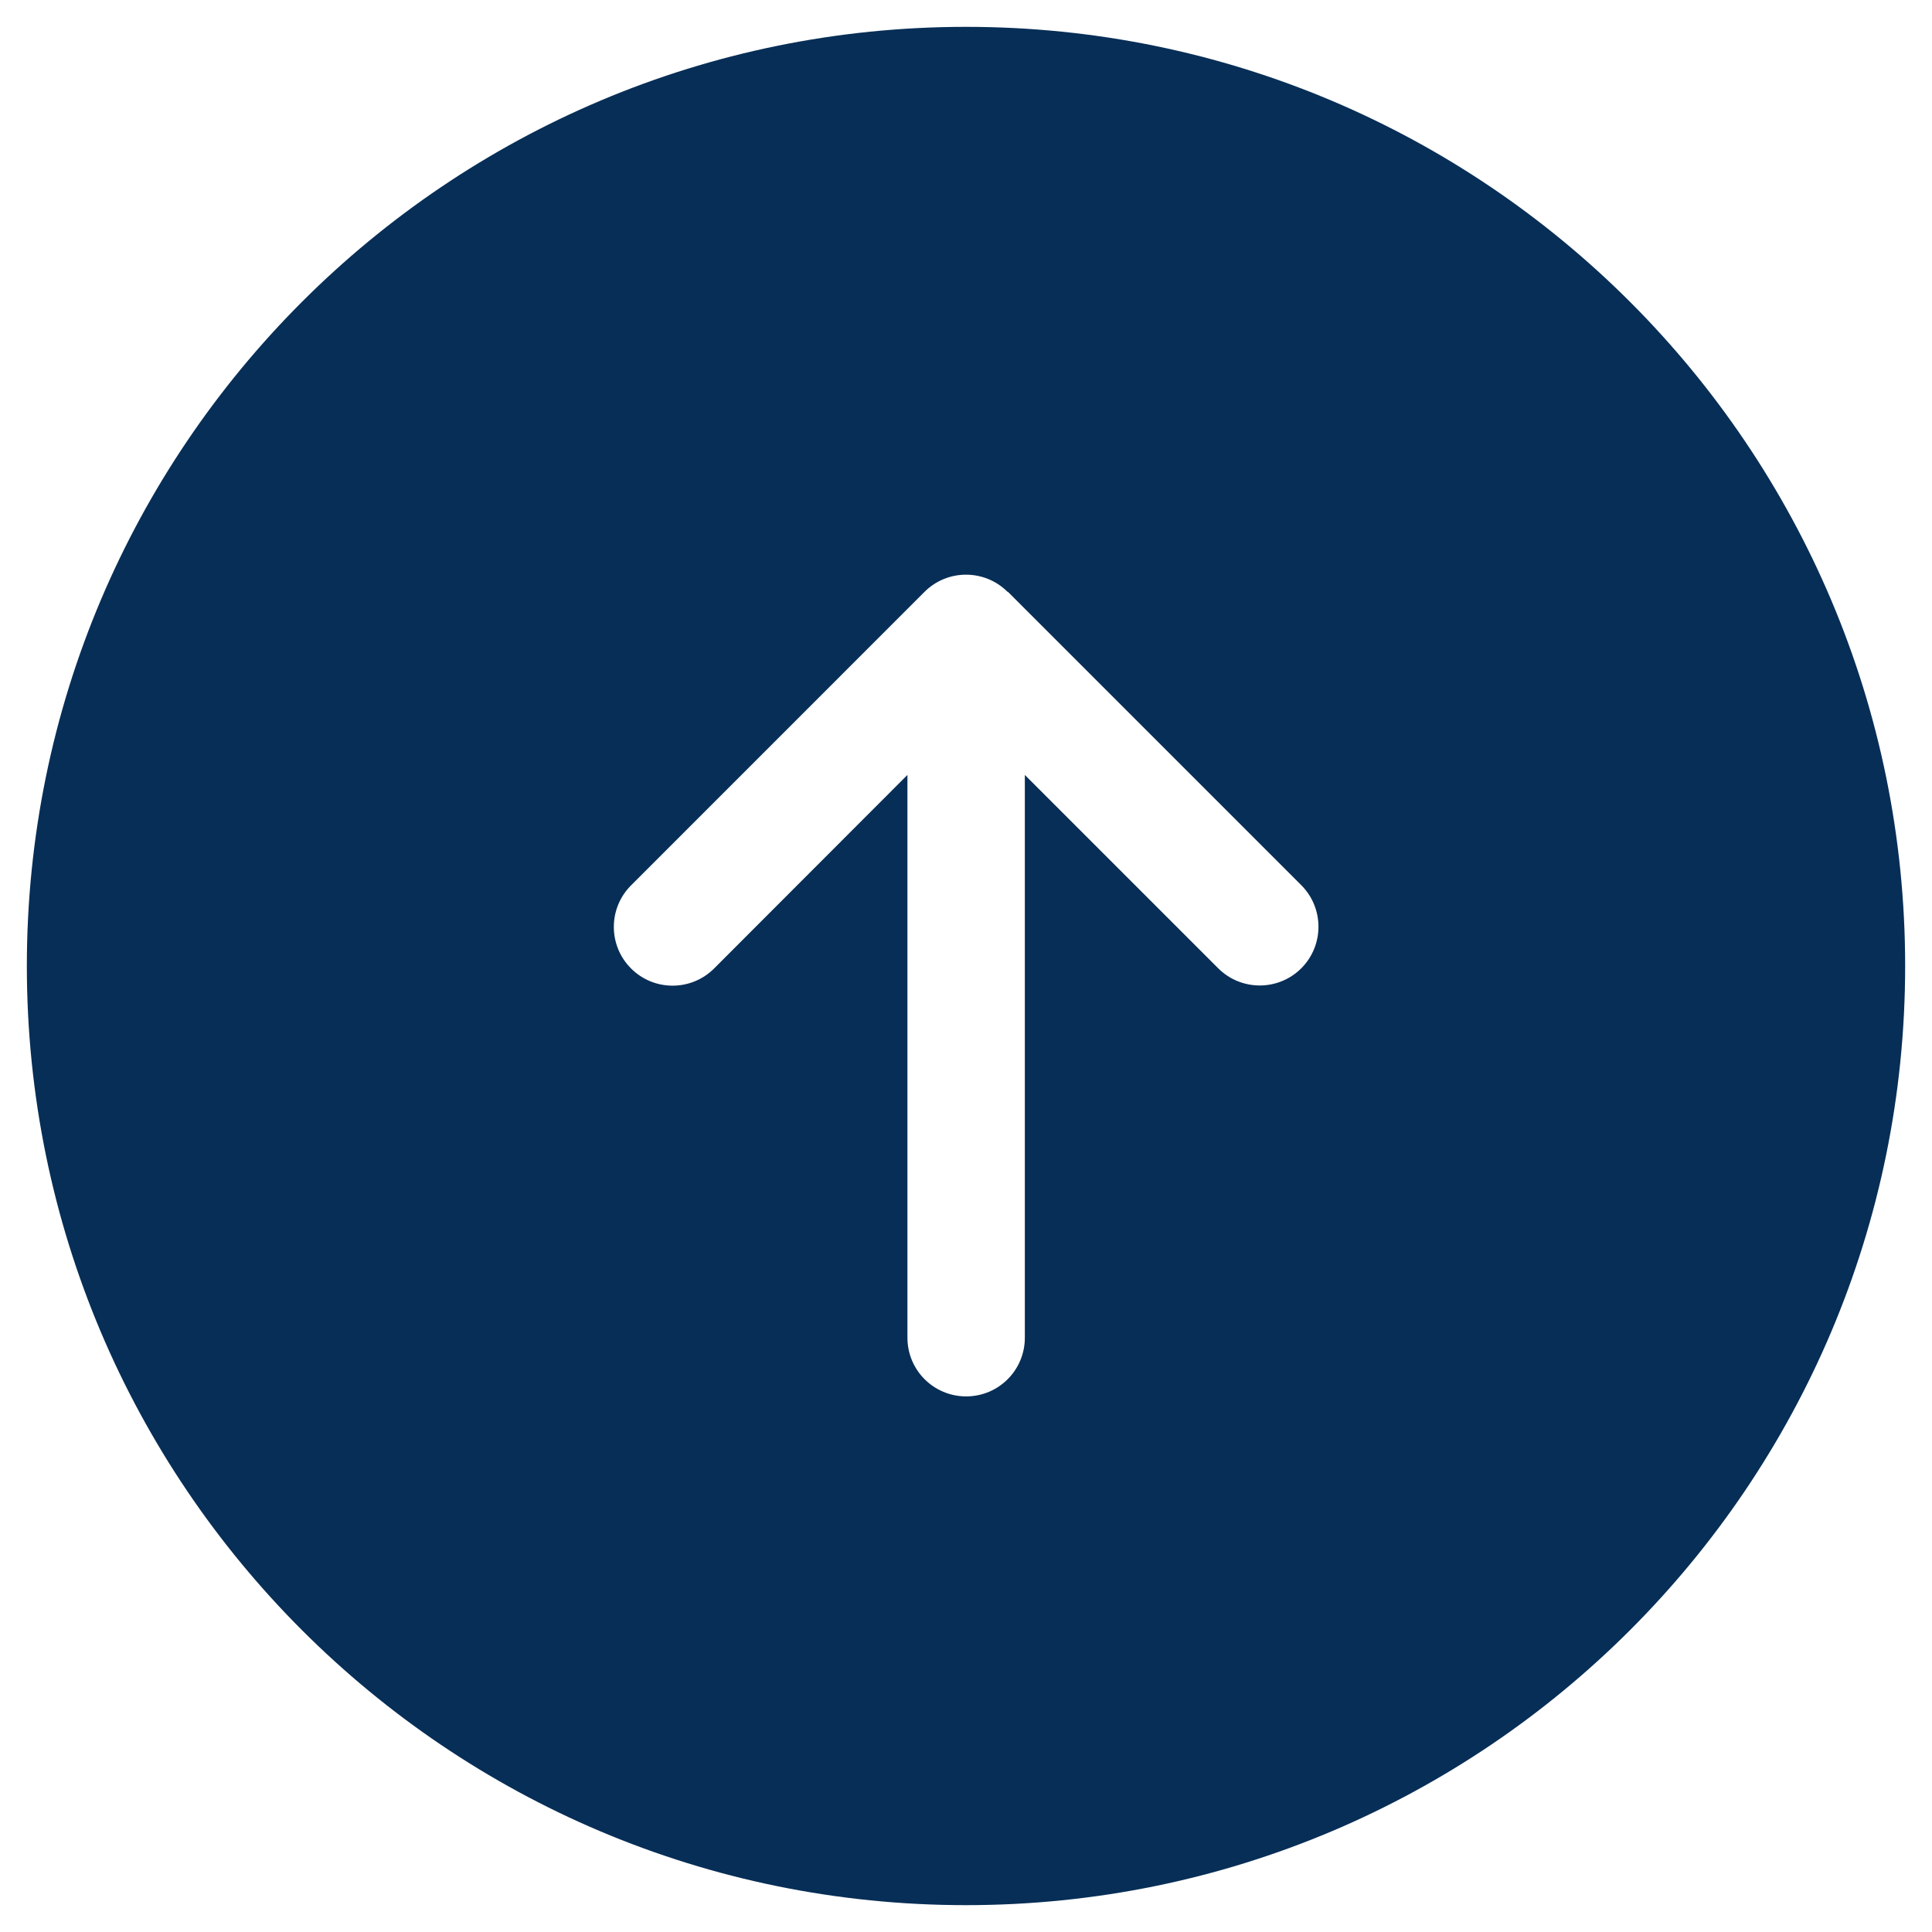 <svg width="48" height="48" viewBox="0 0 48 48" fill="none" xmlns="http://www.w3.org/2000/svg">
<path d="M24 0.667C36.887 0.667 47.333 11.113 47.333 24C47.333 36.887 36.887 47.333 24 47.333C11.113 47.333 0.667 36.887 0.667 24C0.667 11.113 11.113 0.667 24 0.667ZM25.033 14.705C24.463 14.136 23.538 14.135 22.969 14.705L15.678 21.997C15.108 22.567 15.108 23.492 15.678 24.061C16.247 24.631 17.173 24.631 17.742 24.061L22.545 19.253V33.235C22.545 34.042 23.197 34.693 24.004 34.693C24.81 34.693 25.462 34.042 25.462 33.235V19.253L30.266 24.057C30.835 24.626 31.761 24.626 32.33 24.057C32.899 23.487 32.899 22.562 32.33 21.992L25.038 14.7L25.033 14.705Z" fill="#072E56"/>
</svg>
